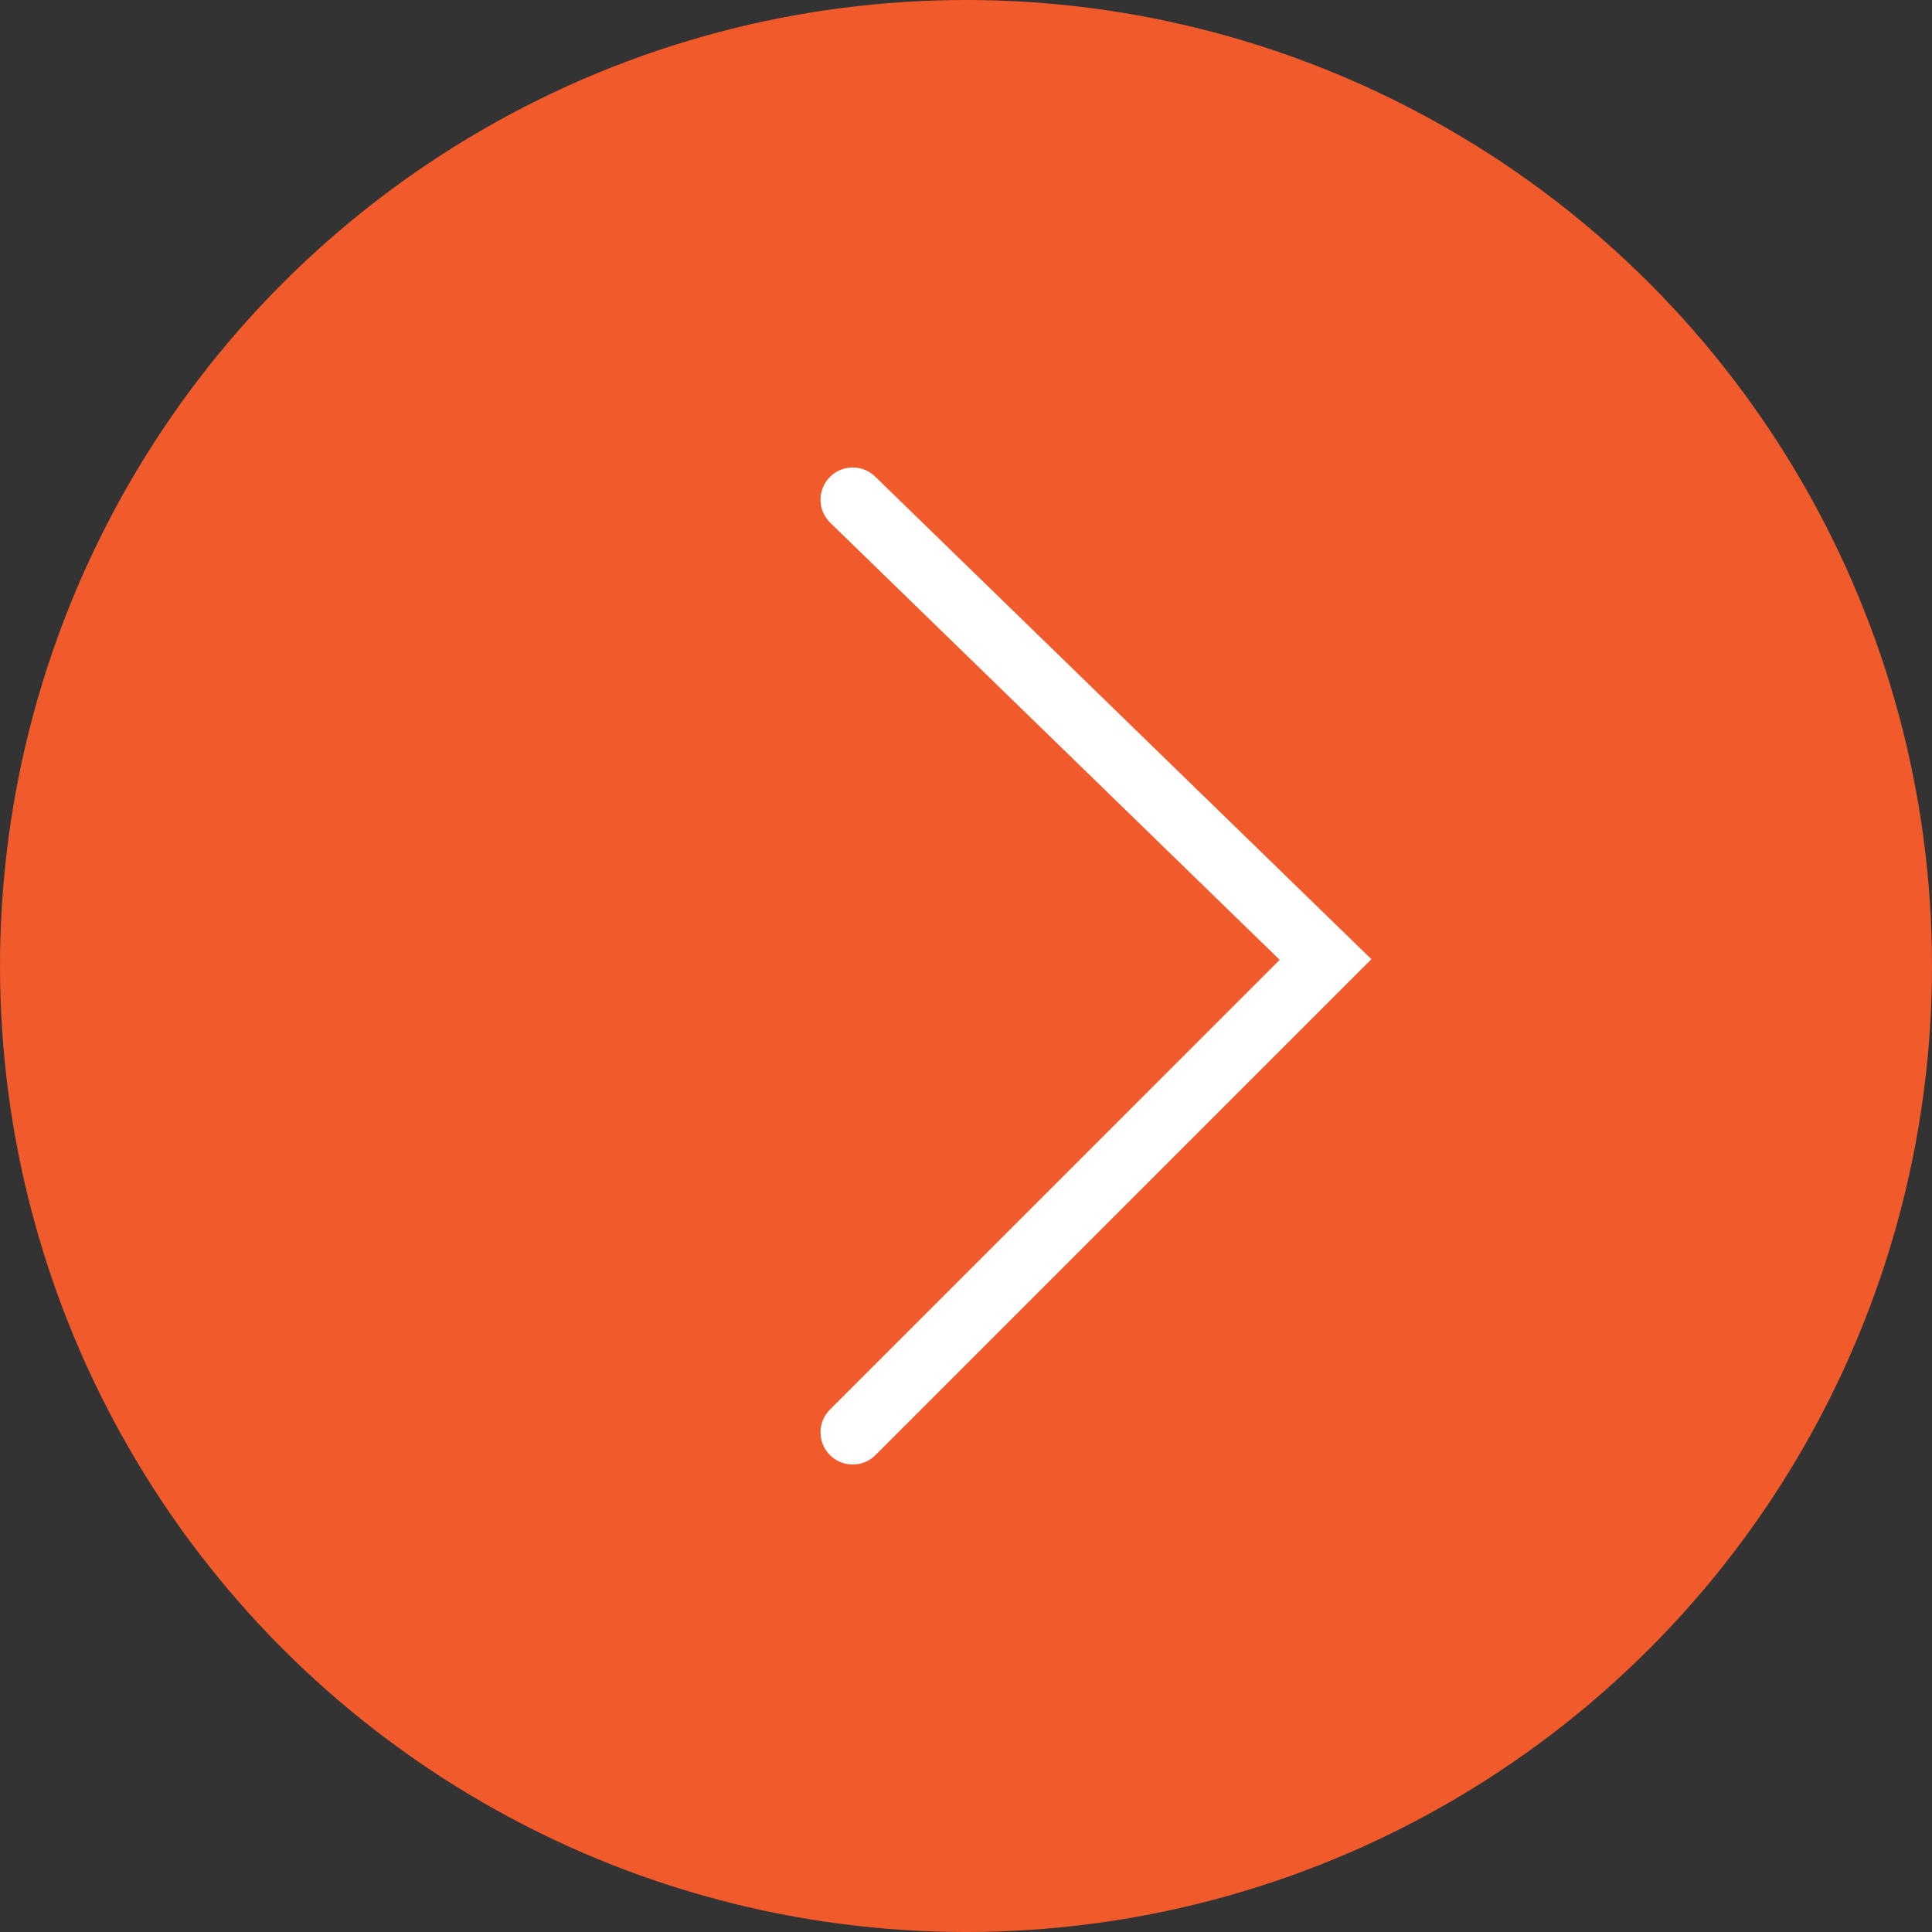 <svg width="60" height="60" viewBox="0 0 60 60" fill="none" xmlns="http://www.w3.org/2000/svg">
<rect x="0" y="0" width="60" height="60" fill="#333333" stroke="none"/>
<g id="Frame 33">
<circle id="Ellipse 3" cx="30" cy="30" r="30" fill="#F15A2B"/>
<path id="Vector" d="M26.482 15.518L41.166 29.799L26.482 44.482" stroke="white" stroke-width="2" stroke-linecap="round"/>
</g>
</svg>
